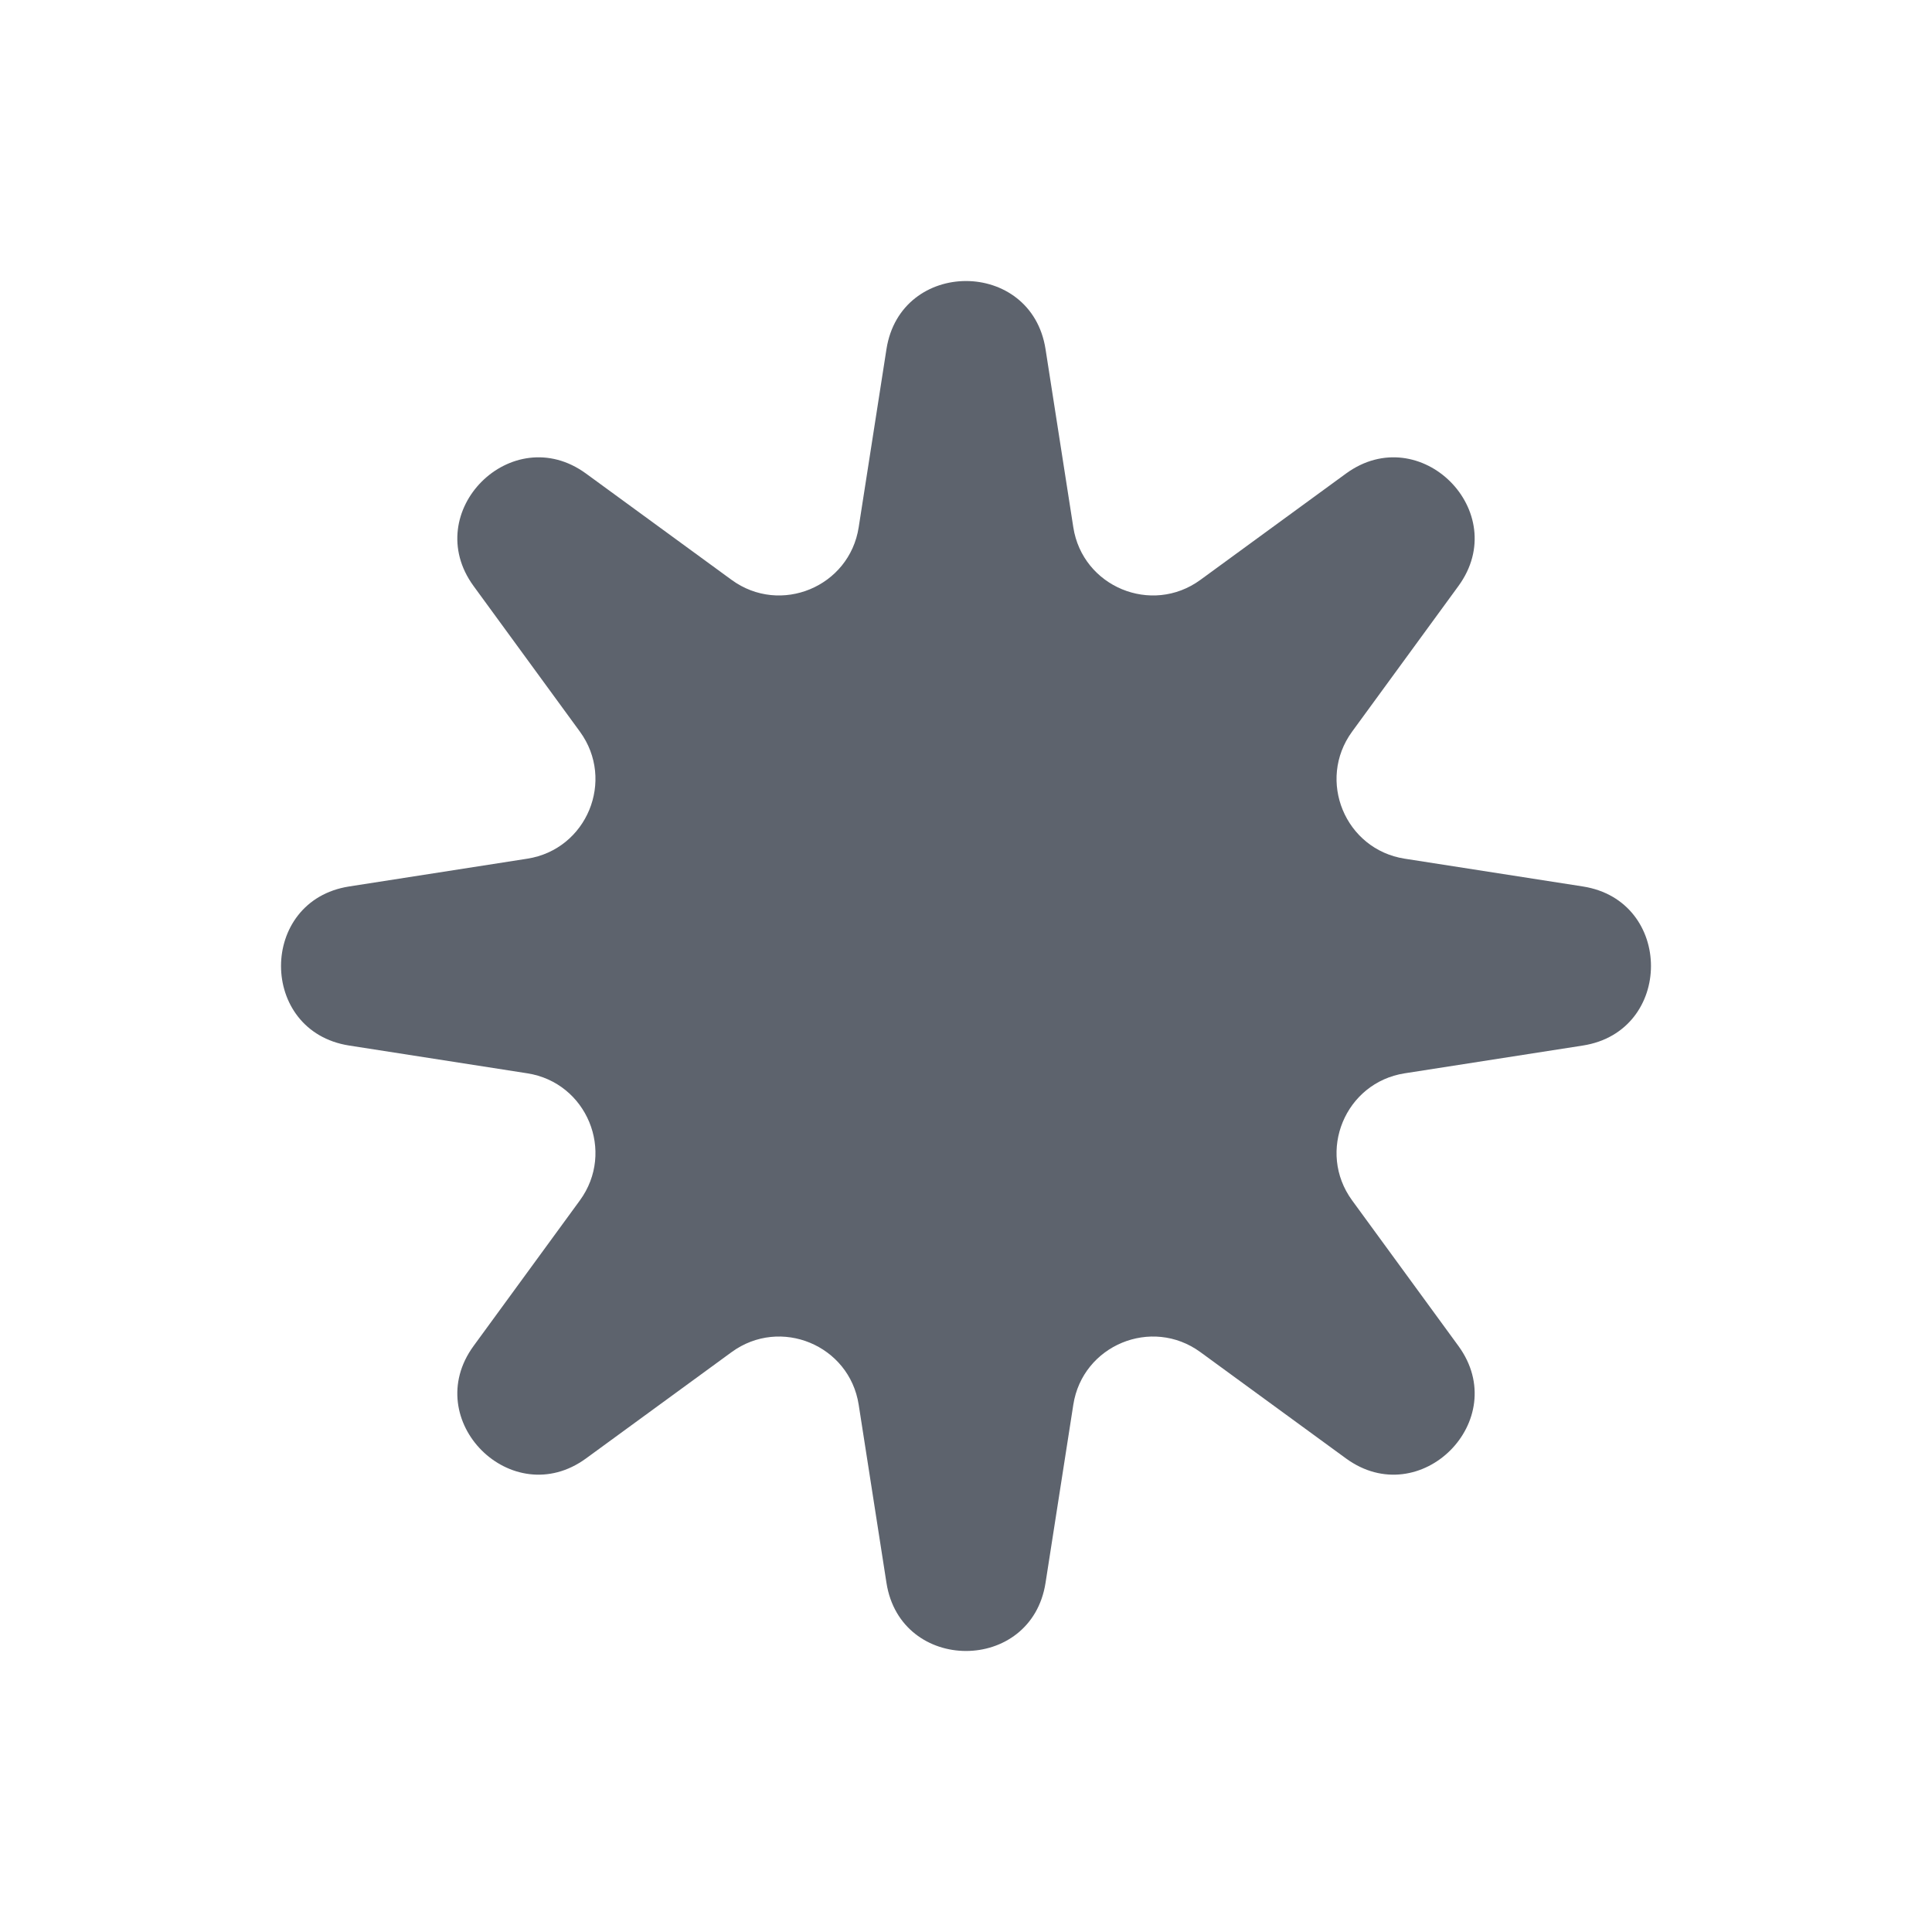 <svg width="24" height="24" viewBox="0 0 24 24" fill="none" xmlns="http://www.w3.org/2000/svg">
<g clip-path="url(#clip0_10857_216996)">
<path d="M11.012 4.337C11.188 3.209 12.812 3.209 12.988 4.337L13.333 6.55C13.448 7.29 14.306 7.645 14.911 7.204L16.72 5.883C17.642 5.21 18.79 6.358 18.117 7.28L16.796 9.089C16.355 9.694 16.71 10.552 17.45 10.667L19.663 11.012C20.791 11.188 20.791 12.812 19.663 12.988L17.45 13.333C16.71 13.448 16.355 14.306 16.796 14.911L18.117 16.72C18.79 17.642 17.642 18.79 16.72 18.117L14.911 16.796C14.306 16.355 13.448 16.71 13.333 17.45L12.988 19.663C12.812 20.791 11.188 20.791 11.012 19.663L10.667 17.45C10.552 16.71 9.694 16.355 9.089 16.796L7.28 18.117C6.358 18.79 5.21 17.642 5.883 16.72L7.204 14.911C7.645 14.306 7.29 13.448 6.55 13.333L4.337 12.988C3.209 12.812 3.209 11.188 4.337 11.012L6.55 10.667C7.29 10.552 7.645 9.694 7.204 9.089L5.883 7.28C5.21 6.358 6.358 5.21 7.28 5.883L9.089 7.204C9.694 7.645 10.552 7.29 10.667 6.55L11.012 4.337Z" fill="#5D636D"/>
</g>
<defs>
<clipPath id="clip0_10857_216996">
<rect width="24" height="24" fill="white"/>
</clipPath>
</defs>
</svg>
